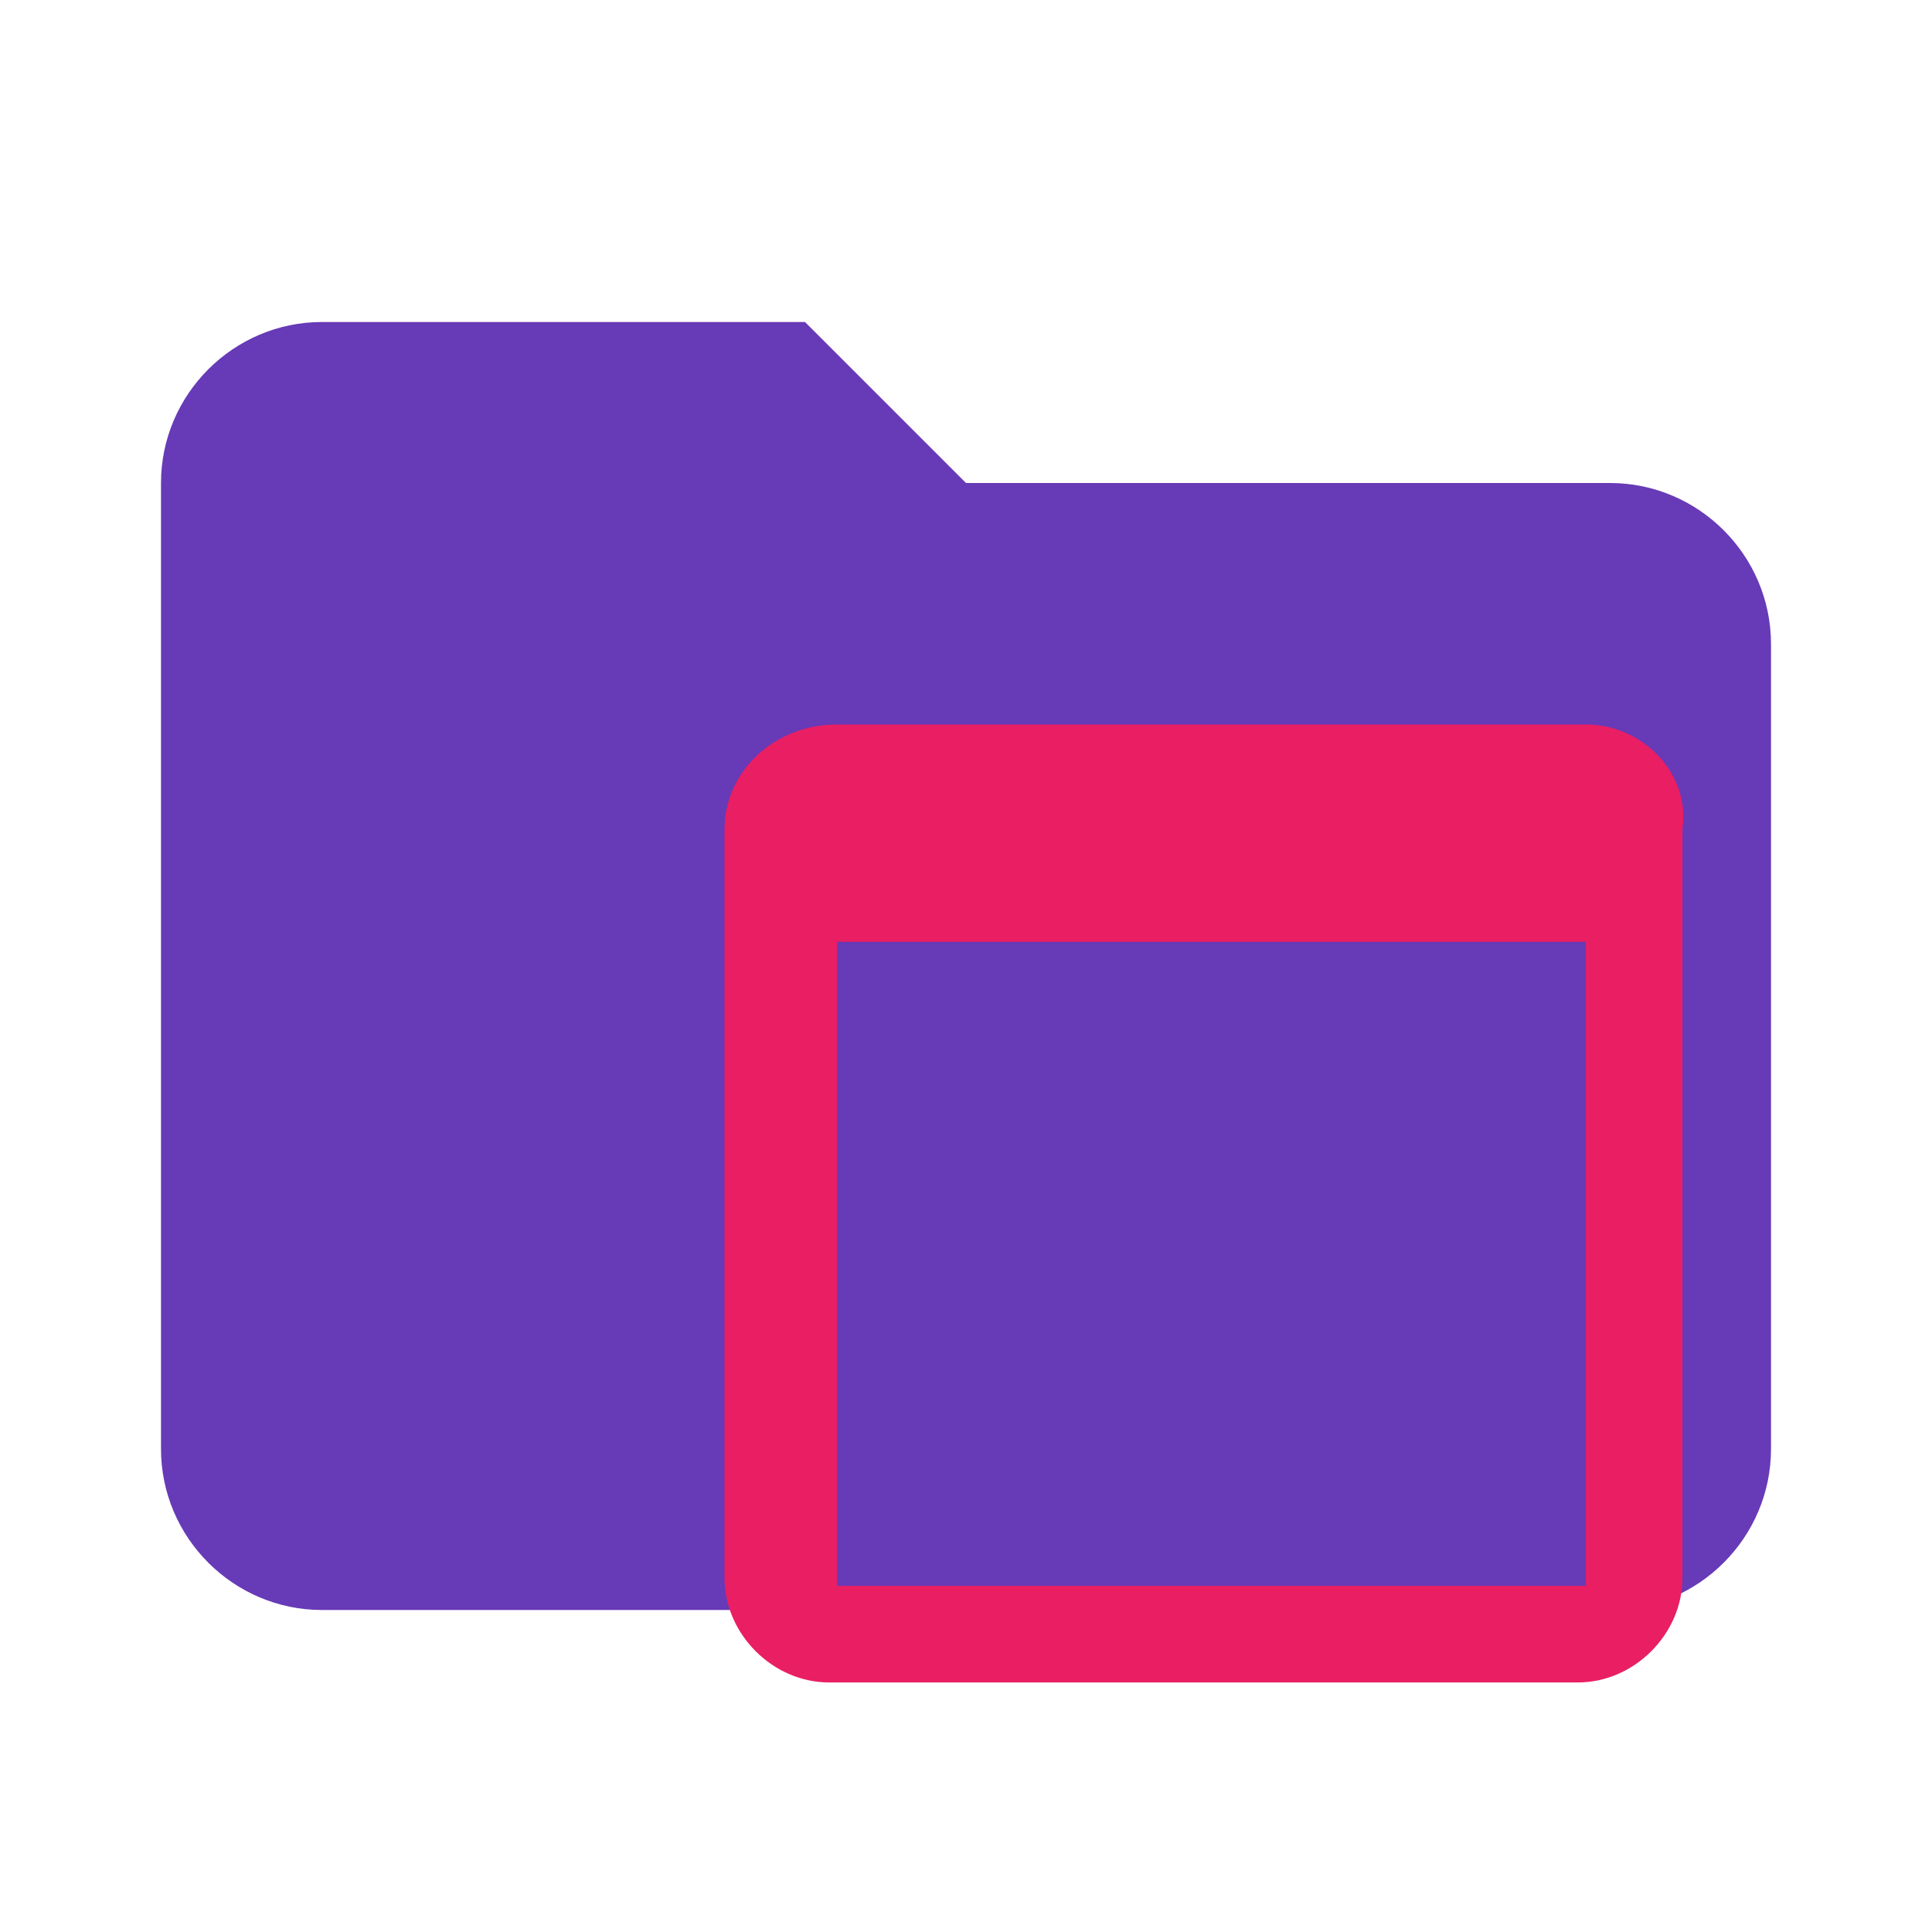 <svg xmlns="http://www.w3.org/2000/svg" viewBox="0 0 24 24" style="enable-background:new 0 0 24 24" xml:space="preserve"><path d="M10 4H4c-1.1 0-2 .9-2 2v12c0 1.1.9 2 2 2h16c1.1 0 2-.9 2-2V8c0-1.1-.9-2-2-2h-8l-2-2z" style="fill:#673ab7"/><path d="M19.7 9h-9.3C9.6 9 9 9.6 9 10.3v9.3c0 .7.6 1.3 1.3 1.3h9.3c.7 0 1.3-.6 1.3-1.3v-9.3c.1-.7-.5-1.3-1.2-1.3zm0 10.7h-9.3v-8h9.3v8z" style="fill:#e91e63"/></svg>